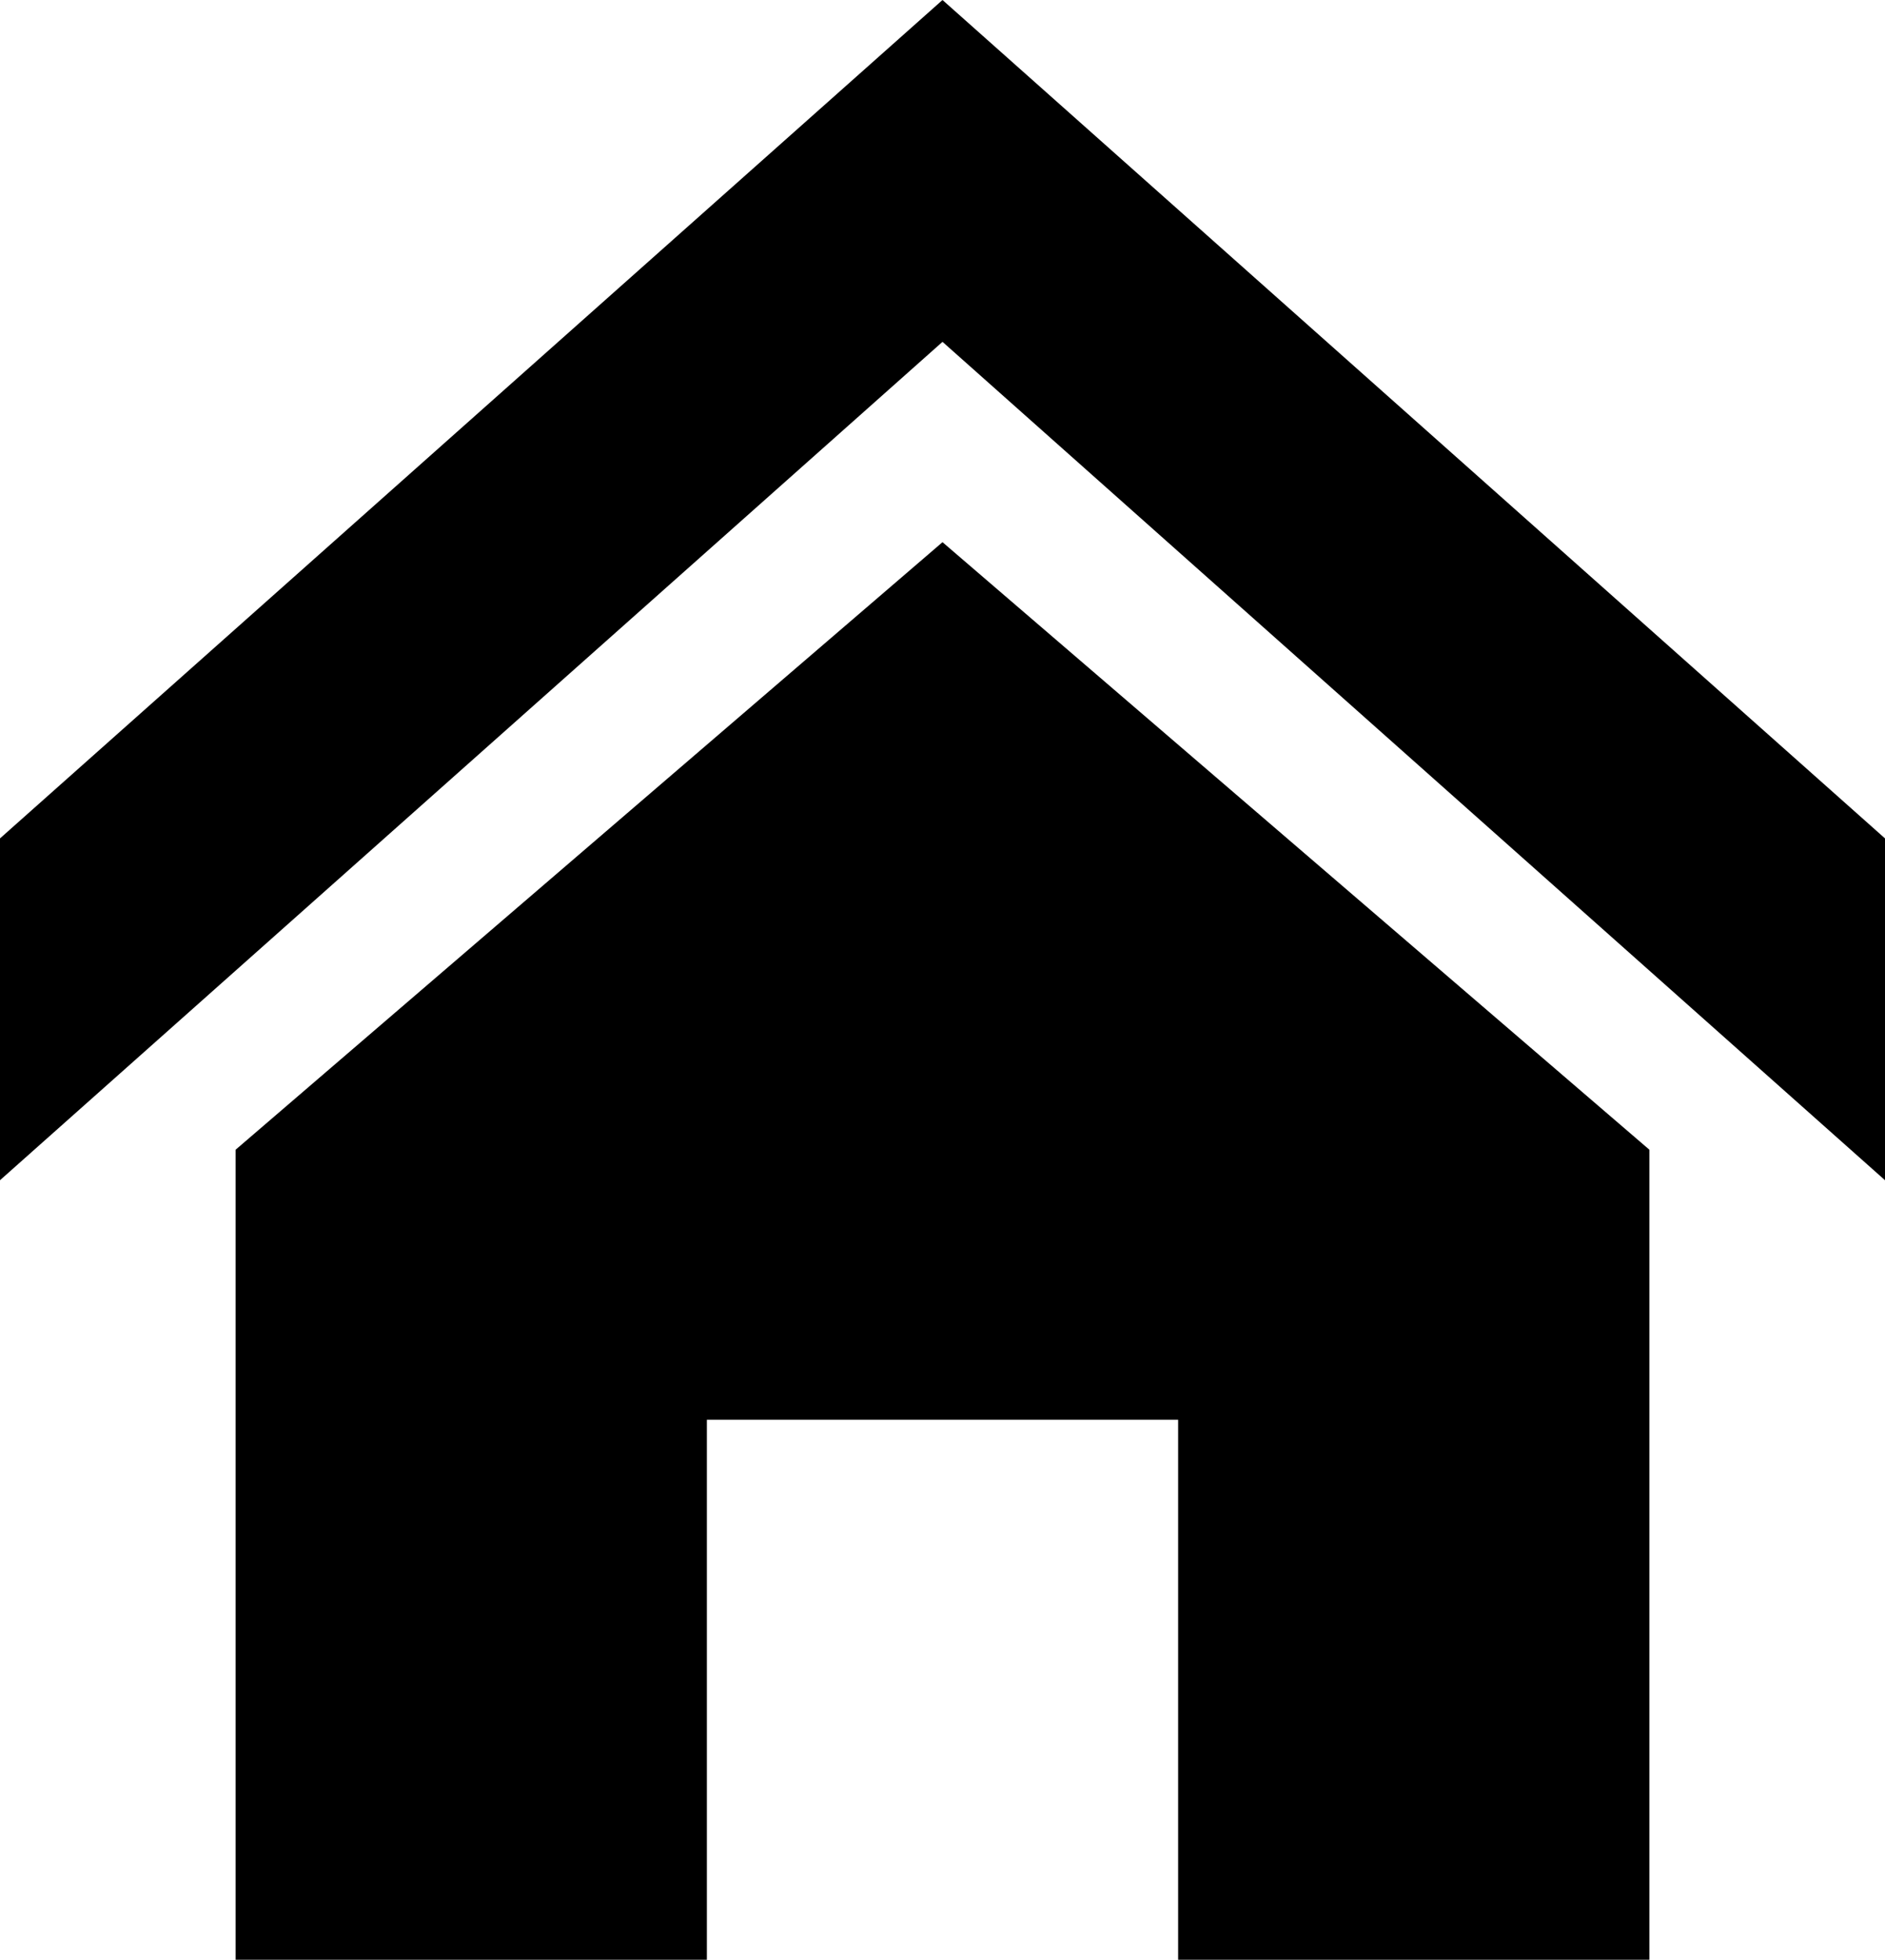 <svg width="76" height="79" viewBox="0 0 76 79" fill="none" xmlns="http://www.w3.org/2000/svg">
<path d="M76 47.576L38 13.78L0 47.576V33.797L38 0L76 33.797V47.576ZM66.5 46.346V79H47.5V57.231H28.5V79H9.5V46.346L38 21.856L66.5 46.346Z" fill="black"/>
</svg>
